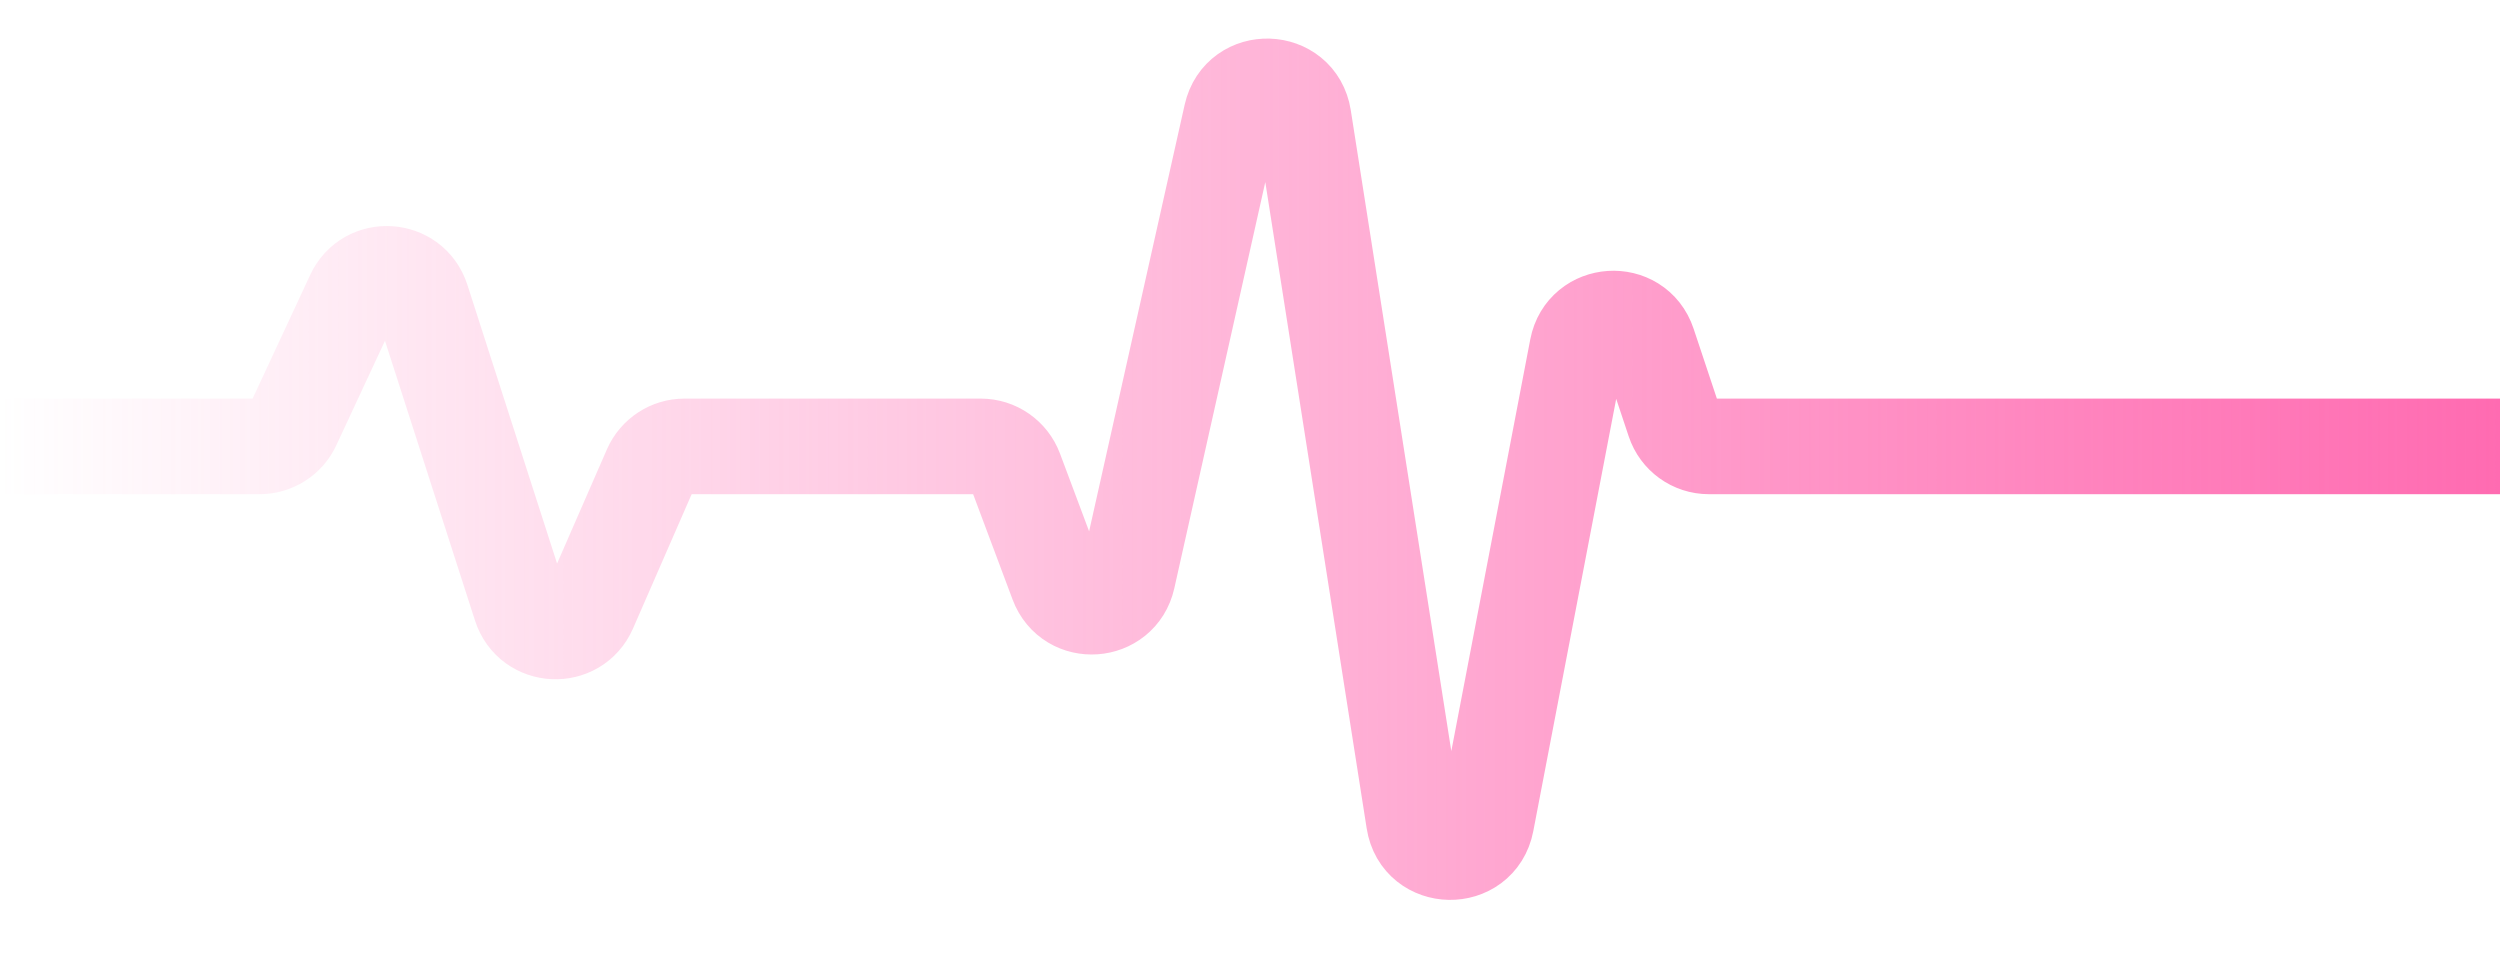 <svg width="34" height="13" viewBox="0 0 34 13" fill="none" xmlns="http://www.w3.org/2000/svg">
<path id="Vector 1375" d="M0 6.071H3.53C3.725 6.071 3.902 5.959 3.984 5.783L4.808 4.013C4.999 3.601 5.597 3.638 5.737 4.071L7.079 8.241C7.22 8.68 7.829 8.71 8.013 8.288L8.85 6.371C8.93 6.189 9.11 6.071 9.308 6.071H13.339C13.547 6.071 13.734 6.201 13.807 6.396L14.38 7.926C14.554 8.392 15.227 8.346 15.336 7.86L16.746 1.565C16.867 1.027 17.642 1.052 17.728 1.597L19.229 11.166C19.315 11.72 20.108 11.733 20.214 11.183L21.45 4.738C21.547 4.232 22.253 4.186 22.416 4.675L22.767 5.729C22.835 5.934 23.026 6.071 23.241 6.071H34" stroke="url(#paint0_linear_1084_7742)" stroke-width="1.3"/>
<defs>
<linearGradient id="paint0_linear_1084_7742" x1="34" y1="7" x2="-8.06593e-08" y2="7" gradientUnits="userSpaceOnUse">
<stop stop-color="#FF6BB1"/>
<stop offset="1" stop-color="#FF6BB1" stop-opacity="0"/>
</linearGradient>
</defs>
</svg>
